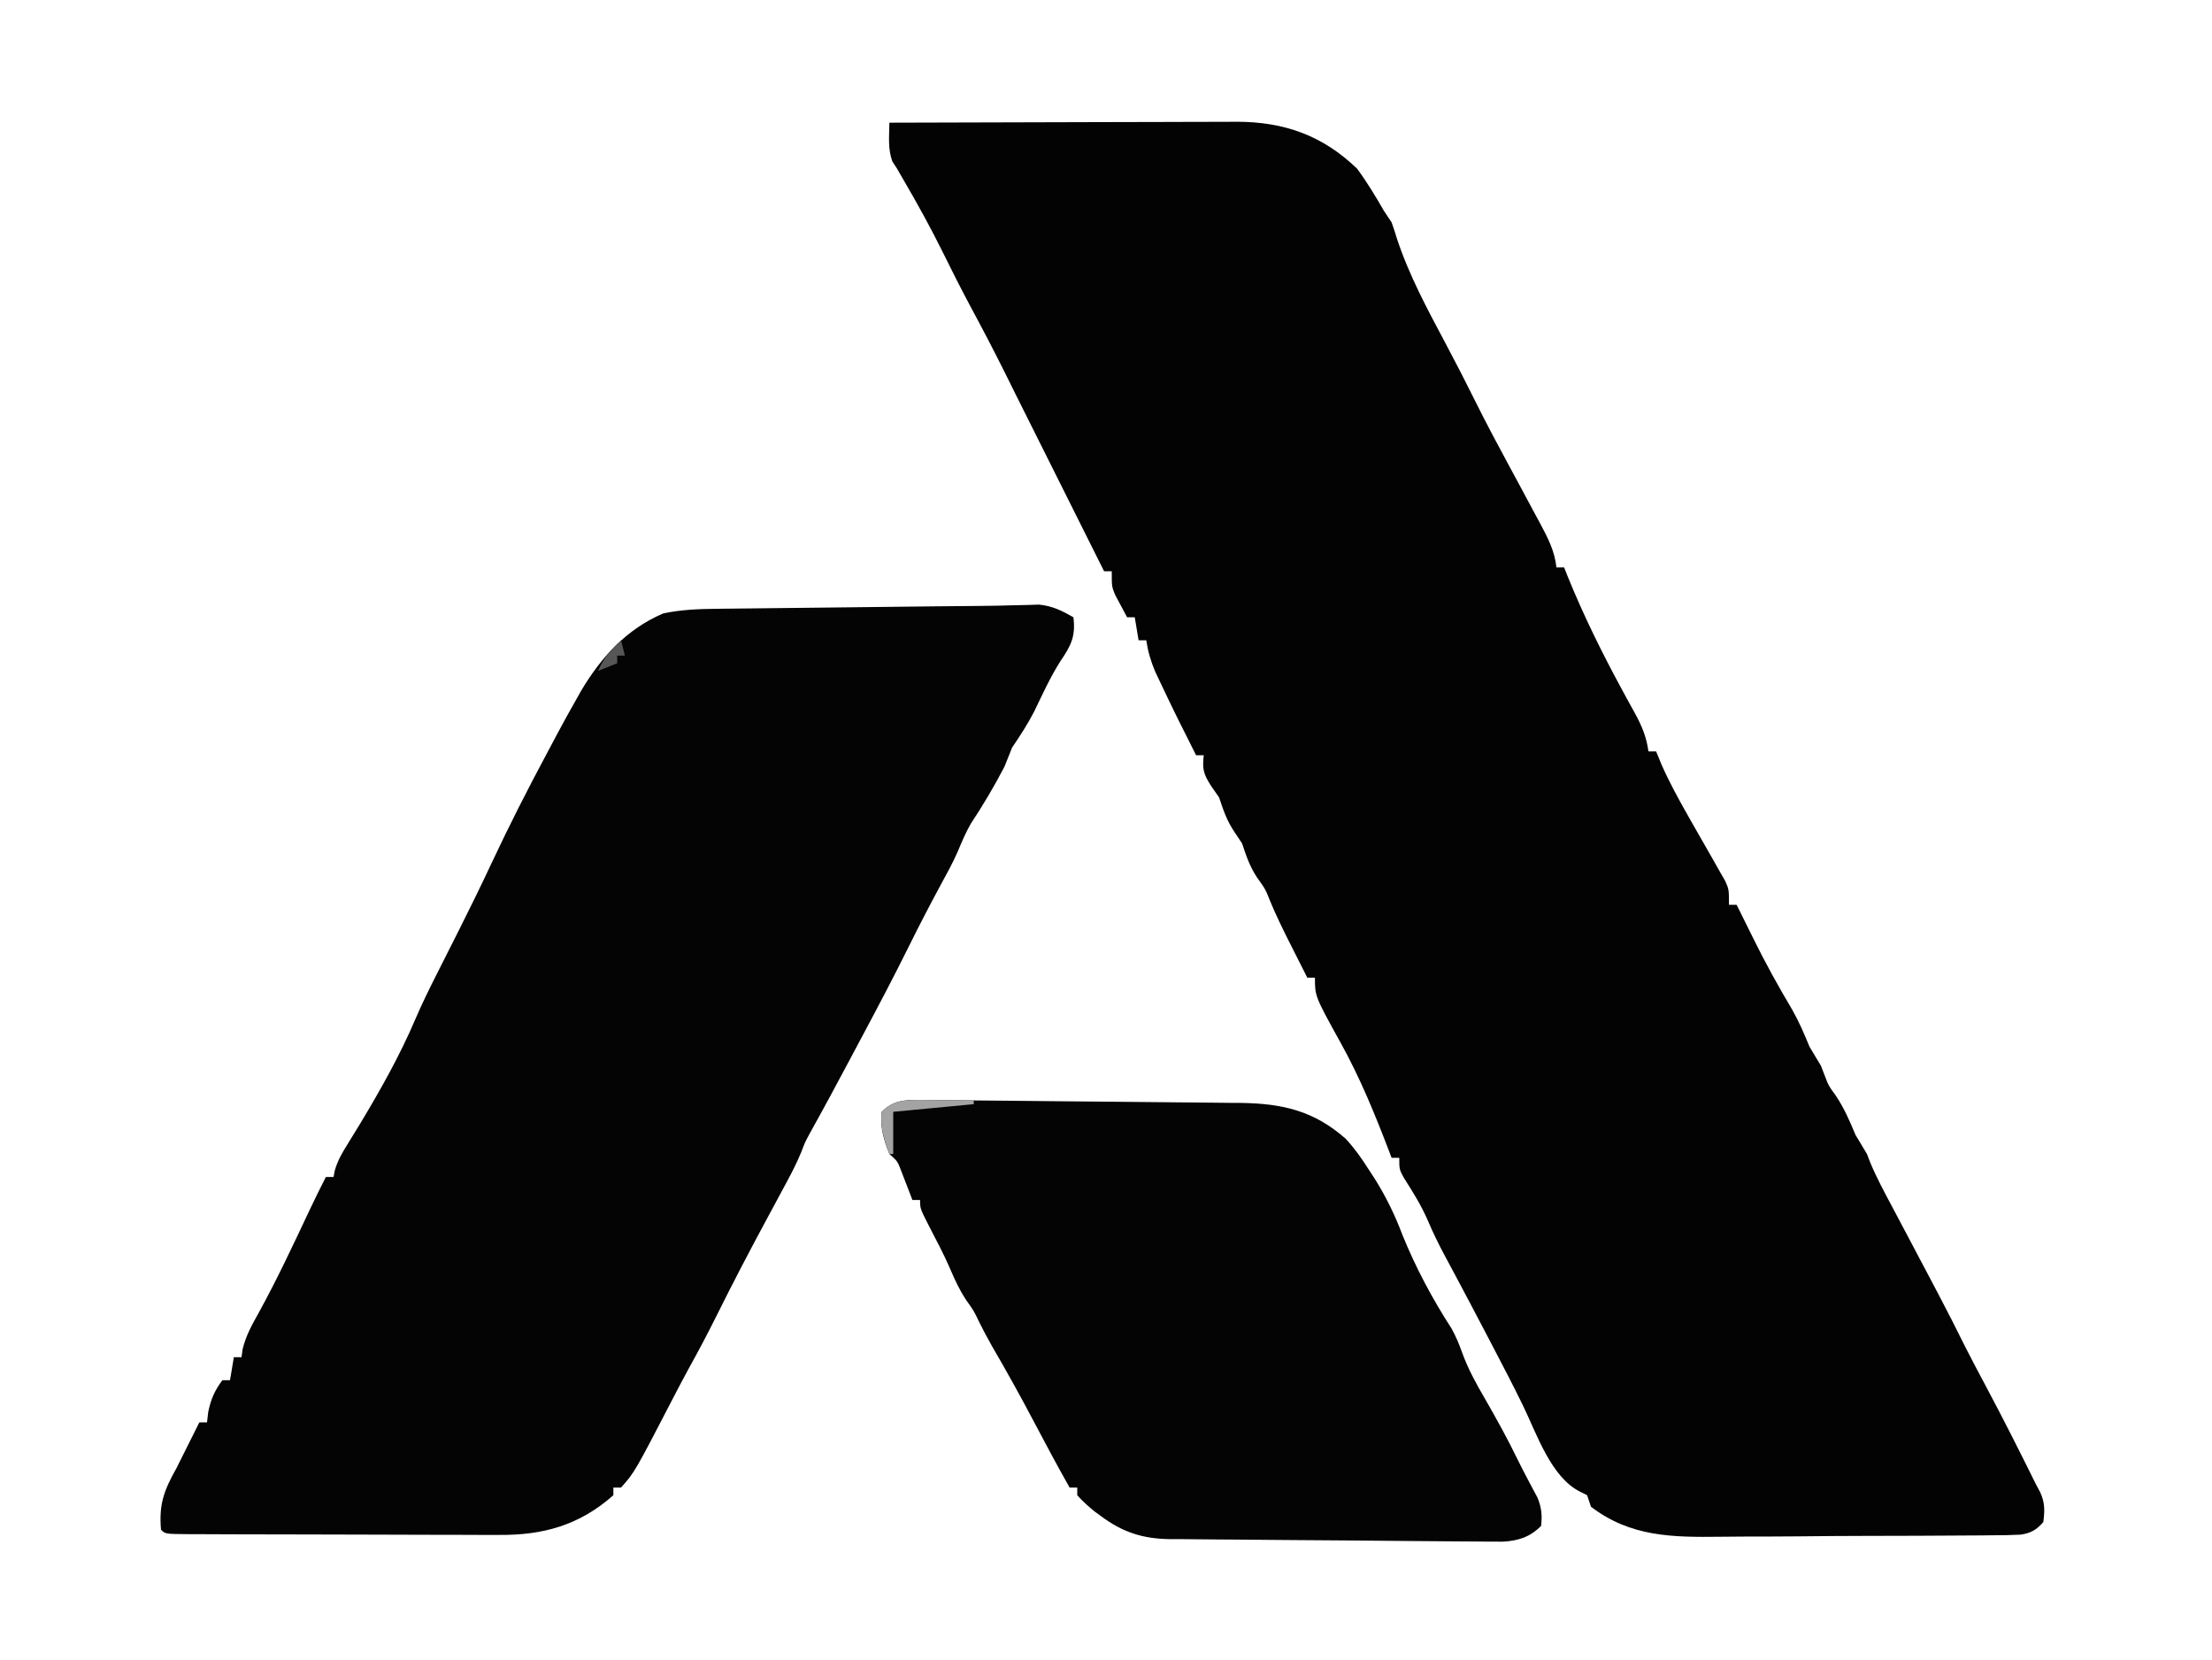 <?xml version="1.0" encoding="UTF-8"?>
<svg version="1.1" xmlns="http://www.w3.org/2000/svg" width="577" height="433">
<path d="M0 0 C12.622 -0.046 25.244 -0.082 37.867 -0.104 C43.728 -0.114 49.589 -0.128 55.451 -0.151 C61.111 -0.173 66.772 -0.185 72.432 -0.19 C74.588 -0.193 76.744 -0.201 78.899 -0.211 C81.927 -0.226 84.954 -0.228 87.982 -0.227 C88.866 -0.234 89.75 -0.241 90.661 -0.249 C103 -0.208 113.005 3.317 122 12 C124.6 15.526 126.818 19.205 129 23 C129.99 24.485 129.99 24.485 131 26 C131.476 27.32 131.91 28.656 132.312 30 C135.501 39.783 140.387 48.746 145.199 57.805 C147.762 62.631 150.263 67.477 152.688 72.375 C155.649 78.347 158.783 84.21 161.957 90.072 C162.301 90.708 162.645 91.344 163 92 C163.418 92.772 163.836 93.543 164.266 94.338 C165.643 96.889 167.009 99.444 168.375 102 C168.816 102.814 169.258 103.627 169.712 104.466 C171.741 108.279 173.525 111.635 174 116 C174.66 116 175.32 116 176 116 C176.268 116.681 176.536 117.361 176.812 118.062 C180.997 128.415 185.928 138.371 191.258 148.18 C191.805 149.189 191.805 149.189 192.364 150.219 C193.061 151.497 193.764 152.771 194.474 154.04 C196.283 157.344 197.499 160.257 198 164 C198.66 164 199.32 164 200 164 C200.474 165.155 200.949 166.31 201.438 167.5 C203.485 172.119 205.885 176.486 208.375 180.875 C208.766 181.565 209.157 182.255 209.56 182.966 C211.338 186.094 213.125 189.217 214.918 192.336 C215.461 193.298 216.003 194.259 216.562 195.25 C217.038 196.08 217.514 196.91 218.004 197.766 C219 200 219 200 219 204 C219.66 204 220.32 204 221 204 C222.466 206.924 223.926 209.849 225.359 212.789 C228.471 219.134 231.856 225.23 235.465 231.305 C237.265 234.465 238.627 237.636 240 241 C240.994 242.67 241.994 244.337 243 246 C243.309 246.804 243.619 247.609 243.938 248.438 C244.963 251.15 244.963 251.15 246.938 253.875 C249.094 257.142 250.493 260.395 252 264 C252.994 265.67 253.994 267.337 255 269 C255.267 269.696 255.534 270.392 255.809 271.109 C257.449 275.089 259.477 278.829 261.5 282.625 C262.4 284.324 263.3 286.023 264.199 287.723 C264.661 288.593 265.123 289.463 265.599 290.36 C267.844 294.59 270.08 298.826 272.312 303.062 C272.737 303.867 273.161 304.671 273.597 305.5 C276.015 310.097 278.375 314.716 280.672 319.375 C282.499 322.987 284.409 326.553 286.312 330.125 C290.69 338.345 294.871 346.653 299 355 C299.396 355.745 299.791 356.49 300.199 357.258 C301.445 359.969 301.374 362.071 301 365 C299.235 367.035 297.748 367.889 295.075 368.285 C292.575 368.421 290.092 368.451 287.588 368.452 C286.635 368.463 285.681 368.475 284.699 368.487 C281.542 368.521 278.384 368.531 275.227 368.539 C273.024 368.551 270.821 368.564 268.618 368.577 C263.993 368.599 259.368 368.609 254.743 368.611 C248.847 368.616 242.953 368.667 237.058 368.73 C232.502 368.771 227.947 368.78 223.391 368.781 C221.22 368.786 219.048 368.803 216.878 368.832 C204.348 368.984 193.354 368.922 183 361 C182.67 360.01 182.34 359.02 182 358 C181.386 357.693 180.773 357.386 180.141 357.07 C172.579 353.29 168.849 341.976 165.297 334.672 C162.654 329.249 159.86 323.907 157.062 318.562 C156.551 317.584 156.04 316.605 155.513 315.597 C153.137 311.055 150.749 306.519 148.336 301.996 C147.929 301.232 147.521 300.467 147.101 299.679 C146.355 298.282 145.606 296.885 144.854 295.49 C143.243 292.478 141.792 289.51 140.453 286.359 C138.729 282.374 136.537 278.885 134.207 275.234 C133 273 133 273 133 270 C132.34 270 131.68 270 131 270 C130.8 269.473 130.599 268.945 130.393 268.402 C126.661 258.657 122.806 249.184 117.738 240.052 C111 227.867 111 227.867 111 223 C110.34 223 109.68 223 109 223 C107.727 220.48 106.456 217.959 105.188 215.438 C104.831 214.733 104.475 214.029 104.107 213.303 C102.427 209.958 100.809 206.618 99.367 203.164 C98.077 199.912 98.077 199.912 95.938 196.938 C93.979 193.969 93.117 191.352 92 188 C91.34 187.01 90.68 186.02 90 185 C87.998 181.997 87.133 179.398 86 176 C84.948 174.484 84.948 174.484 83.875 172.938 C81.918 169.871 81.583 168.541 82 165 C81.34 165 80.68 165 80 165 C79 163 78 161 77 159 C76.535 158.076 76.069 157.151 75.59 156.199 C73.981 152.962 72.413 149.71 70.875 146.438 C70.357 145.343 69.839 144.249 69.305 143.121 C68.153 140.365 67.449 137.94 67 135 C66.34 135 65.68 135 65 135 C64.67 133.02 64.34 131.04 64 129 C63.34 129 62.68 129 62 129 C61.323 127.755 60.659 126.504 60 125.25 C59.629 124.554 59.258 123.858 58.875 123.141 C58 121 58 121 58 117 C57.34 117 56.68 117 56 117 C48.958 102.917 41.917 88.833 34.875 74.75 C34.395 73.792 33.916 72.834 33.422 71.848 C32.47 69.941 31.522 68.032 30.578 66.121 C27.531 59.969 24.357 53.895 21.102 47.851 C18.64 43.257 16.302 38.613 14 33.938 C10.795 27.439 7.316 21.148 3.664 14.891 C3.115 13.937 2.566 12.983 2 12 C1.595 11.376 1.19 10.752 0.773 10.109 C-0.445 6.786 -0.044 3.527 0 0 Z " fill="#030303" transform="translate(232,32)"/>
<path d="M0 0 C1.847 -0.041 1.847 -0.041 3.731 -0.082 C4.791 -0.115 5.85 -0.149 6.942 -0.183 C10.474 0.172 12.863 1.372 15.927 3.117 C16.564 8.211 15.231 10.605 12.489 14.64 C9.854 18.817 7.816 23.306 5.673 27.749 C3.961 31.05 2.013 34.044 -0.073 37.117 C-0.748 38.78 -1.413 40.447 -2.073 42.117 C-4.737 47.247 -7.672 52.181 -10.862 56.999 C-12.204 59.344 -13.22 61.776 -14.261 64.265 C-15.586 67.286 -17.179 70.163 -18.761 73.054 C-21.608 78.321 -24.356 83.625 -27.011 88.992 C-30.856 96.751 -34.886 104.406 -38.966 112.044 C-40.05 114.073 -41.131 116.104 -42.21 118.136 C-45.702 124.704 -49.224 131.252 -52.847 137.749 C-54.106 140.081 -54.106 140.081 -55.011 142.492 C-56.344 145.786 -58.006 148.872 -59.698 151.992 C-60.05 152.647 -60.402 153.302 -60.765 153.976 C-61.865 156.024 -62.969 158.071 -64.073 160.117 C-68.59 168.49 -72.992 176.9 -77.218 185.424 C-79.5 190.012 -81.89 194.523 -84.378 199.003 C-85.768 201.555 -87.12 204.119 -88.456 206.699 C-98.523 226.122 -98.523 226.122 -102.073 230.117 C-102.733 230.117 -103.393 230.117 -104.073 230.117 C-104.073 230.777 -104.073 231.437 -104.073 232.117 C-112.941 239.971 -122.436 242.597 -134.097 242.473 C-135.516 242.476 -135.516 242.476 -136.963 242.479 C-140.054 242.482 -143.143 242.464 -146.233 242.445 C-148.391 242.442 -150.55 242.44 -152.708 242.439 C-157.21 242.435 -161.713 242.42 -166.216 242.398 C-172 242.369 -177.783 242.359 -183.568 242.354 C-188.014 242.35 -192.46 242.34 -196.906 242.328 C-199.04 242.323 -201.175 242.318 -203.309 242.314 C-206.278 242.307 -209.246 242.294 -212.214 242.278 C-213.102 242.277 -213.99 242.276 -214.904 242.274 C-220.959 242.231 -220.959 242.231 -222.073 241.117 C-222.657 234.464 -221.279 230.829 -218.073 225.117 C-216.981 222.954 -215.898 220.787 -214.823 218.617 C-213.907 216.783 -212.99 214.95 -212.073 213.117 C-211.413 213.117 -210.753 213.117 -210.073 213.117 C-209.97 212.23 -209.867 211.343 -209.761 210.429 C-209.056 207.034 -208.118 204.897 -206.073 202.117 C-205.413 202.117 -204.753 202.117 -204.073 202.117 C-203.578 199.147 -203.578 199.147 -203.073 196.117 C-202.413 196.117 -201.753 196.117 -201.073 196.117 C-200.979 195.426 -200.885 194.735 -200.788 194.023 C-199.918 190.486 -198.416 187.797 -196.636 184.617 C-191.739 175.711 -187.454 166.532 -183.129 157.339 C-181.817 154.577 -180.457 151.843 -179.073 149.117 C-178.413 149.117 -177.753 149.117 -177.073 149.117 C-176.962 148.549 -176.852 147.982 -176.737 147.398 C-175.983 144.808 -174.875 142.905 -173.448 140.617 C-172.909 139.738 -172.371 138.858 -171.815 137.953 C-171.241 137.017 -170.666 136.081 -170.073 135.117 C-164.741 126.246 -159.688 117.271 -155.636 107.734 C-153.993 103.931 -152.194 100.248 -150.323 96.554 C-149.973 95.857 -149.622 95.159 -149.26 94.44 C-147.616 91.168 -145.964 87.9 -144.312 84.632 C-141.425 78.899 -138.607 73.148 -135.887 67.335 C-131.26 57.449 -126.326 47.764 -121.163 38.148 C-120.22 36.391 -119.287 34.629 -118.354 32.867 C-116.963 30.261 -115.535 27.684 -114.073 25.117 C-113.556 24.196 -113.039 23.276 -112.507 22.328 C-107.277 13.519 -100.631 6.208 -91.073 2.117 C-86.441 1.139 -81.895 0.949 -77.179 0.911 C-76.41 0.901 -75.642 0.892 -74.85 0.881 C-72.32 0.85 -69.791 0.825 -67.261 0.8 C-65.487 0.78 -63.713 0.759 -61.939 0.737 C-57.269 0.682 -52.599 0.633 -47.929 0.584 C-44.151 0.544 -40.373 0.5 -36.595 0.456 C-32.046 0.403 -27.497 0.351 -22.948 0.3 C-22.098 0.291 -21.247 0.281 -20.371 0.271 C-16.382 0.227 -12.393 0.188 -8.404 0.16 C-5.601 0.139 -2.802 0.085 0 0 Z " fill="#040404" transform="translate(264.073,157.883)"/>
<path d="M0 0 C0.79 0.004 1.581 0.008 2.395 0.013 C3.253 0.022 4.112 0.032 4.996 0.042 C5.907 0.049 6.818 0.055 7.757 0.062 C10.771 0.084 13.786 0.115 16.8 0.147 C18.9 0.166 21.001 0.185 23.101 0.204 C27.507 0.245 31.914 0.29 36.321 0.338 C41.949 0.398 47.578 0.445 53.206 0.489 C57.547 0.524 61.888 0.568 66.229 0.615 C68.303 0.636 70.377 0.654 72.451 0.669 C75.363 0.69 78.275 0.724 81.187 0.761 C82.033 0.765 82.879 0.768 83.751 0.772 C94.568 0.941 102.73 2.834 110.98 10.096 C113.297 12.594 115.16 15.22 116.98 18.096 C117.493 18.881 118.006 19.666 118.534 20.475 C121.555 25.276 123.853 30.036 125.859 35.33 C129.293 43.802 133.657 51.952 138.62 59.619 C139.777 61.727 140.576 63.641 141.378 65.893 C142.938 70.2 145.046 74.026 147.355 77.971 C150.342 83.176 153.235 88.383 155.851 93.787 C156.667 95.456 157.518 97.108 158.39 98.748 C158.853 99.626 159.315 100.504 159.792 101.408 C160.211 102.188 160.63 102.968 161.062 103.772 C162.105 106.414 162.279 108.279 161.98 111.096 C159.055 114.02 156.078 114.973 152.008 115.212 C151.313 115.207 150.617 115.203 149.901 115.198 C149.098 115.196 148.295 115.193 147.467 115.19 C146.595 115.182 145.723 115.174 144.824 115.165 C143.436 115.158 143.436 115.158 142.019 115.151 C138.958 115.133 135.896 115.107 132.835 115.08 C130.705 115.063 128.575 115.047 126.446 115.03 C121.979 114.994 117.513 114.952 113.047 114.909 C107.331 114.854 101.614 114.817 95.898 114.785 C91.498 114.757 87.098 114.716 82.698 114.672 C80.591 114.652 78.483 114.638 76.376 114.629 C73.425 114.614 70.474 114.581 67.523 114.544 C66.224 114.544 66.224 114.544 64.898 114.544 C58.031 114.425 52.823 112.751 47.23 108.596 C46.678 108.194 46.126 107.791 45.558 107.377 C43.901 106.032 42.393 104.697 40.98 103.096 C40.98 102.436 40.98 101.776 40.98 101.096 C40.32 101.096 39.66 101.096 38.98 101.096 C35.778 95.415 32.7 89.68 29.667 83.908 C26.157 77.233 22.5 70.664 18.706 64.147 C17.542 62.089 16.433 60 15.378 57.885 C14.007 54.996 14.007 54.996 11.98 52.158 C10.236 49.489 9.033 46.933 7.809 44.006 C6.164 40.218 4.218 36.573 2.322 32.906 C-0.02 28.308 -0.02 28.308 -0.02 26.096 C-0.68 26.096 -1.34 26.096 -2.02 26.096 C-2.286 25.397 -2.551 24.698 -2.825 23.979 C-3.178 23.068 -3.531 22.158 -3.895 21.221 C-4.417 19.863 -4.417 19.863 -4.95 18.479 C-5.906 15.974 -5.906 15.974 -8.02 14.096 C-9.52 10.346 -10.47 7.143 -10.02 3.096 C-7.022 0.098 -4.113 -0.034 0 0 Z " fill="#040404" transform="translate(240.02,286.904)"/>
<path d="M0 0 C1.199 0.005 1.199 0.005 2.422 0.01 C3.247 0.018 4.072 0.027 4.922 0.035 C5.762 0.04 6.603 0.044 7.469 0.049 C9.536 0.061 11.604 0.079 13.672 0.098 C13.672 0.428 13.672 0.758 13.672 1.098 C3.277 2.088 3.277 2.088 -7.328 3.098 C-7.328 6.728 -7.328 10.358 -7.328 14.098 C-7.658 14.098 -7.988 14.098 -8.328 14.098 C-9.735 10.317 -10.778 7.15 -10.328 3.098 C-7.246 0.016 -4.223 -0.03 0 0 Z " fill="#A3A3A3" transform="translate(240.328,286.902)"/>
<path d="M0 0 C0.33 1.32 0.66 2.64 1 4 C0.34 4 -0.32 4 -1 4 C-1 4.66 -1 5.32 -1 6 C-2.65 6.66 -4.3 7.32 -6 8 C-4.557 4.634 -2.667 2.49 0 0 Z " fill="#565656" transform="translate(162,167)"/>
</svg>
